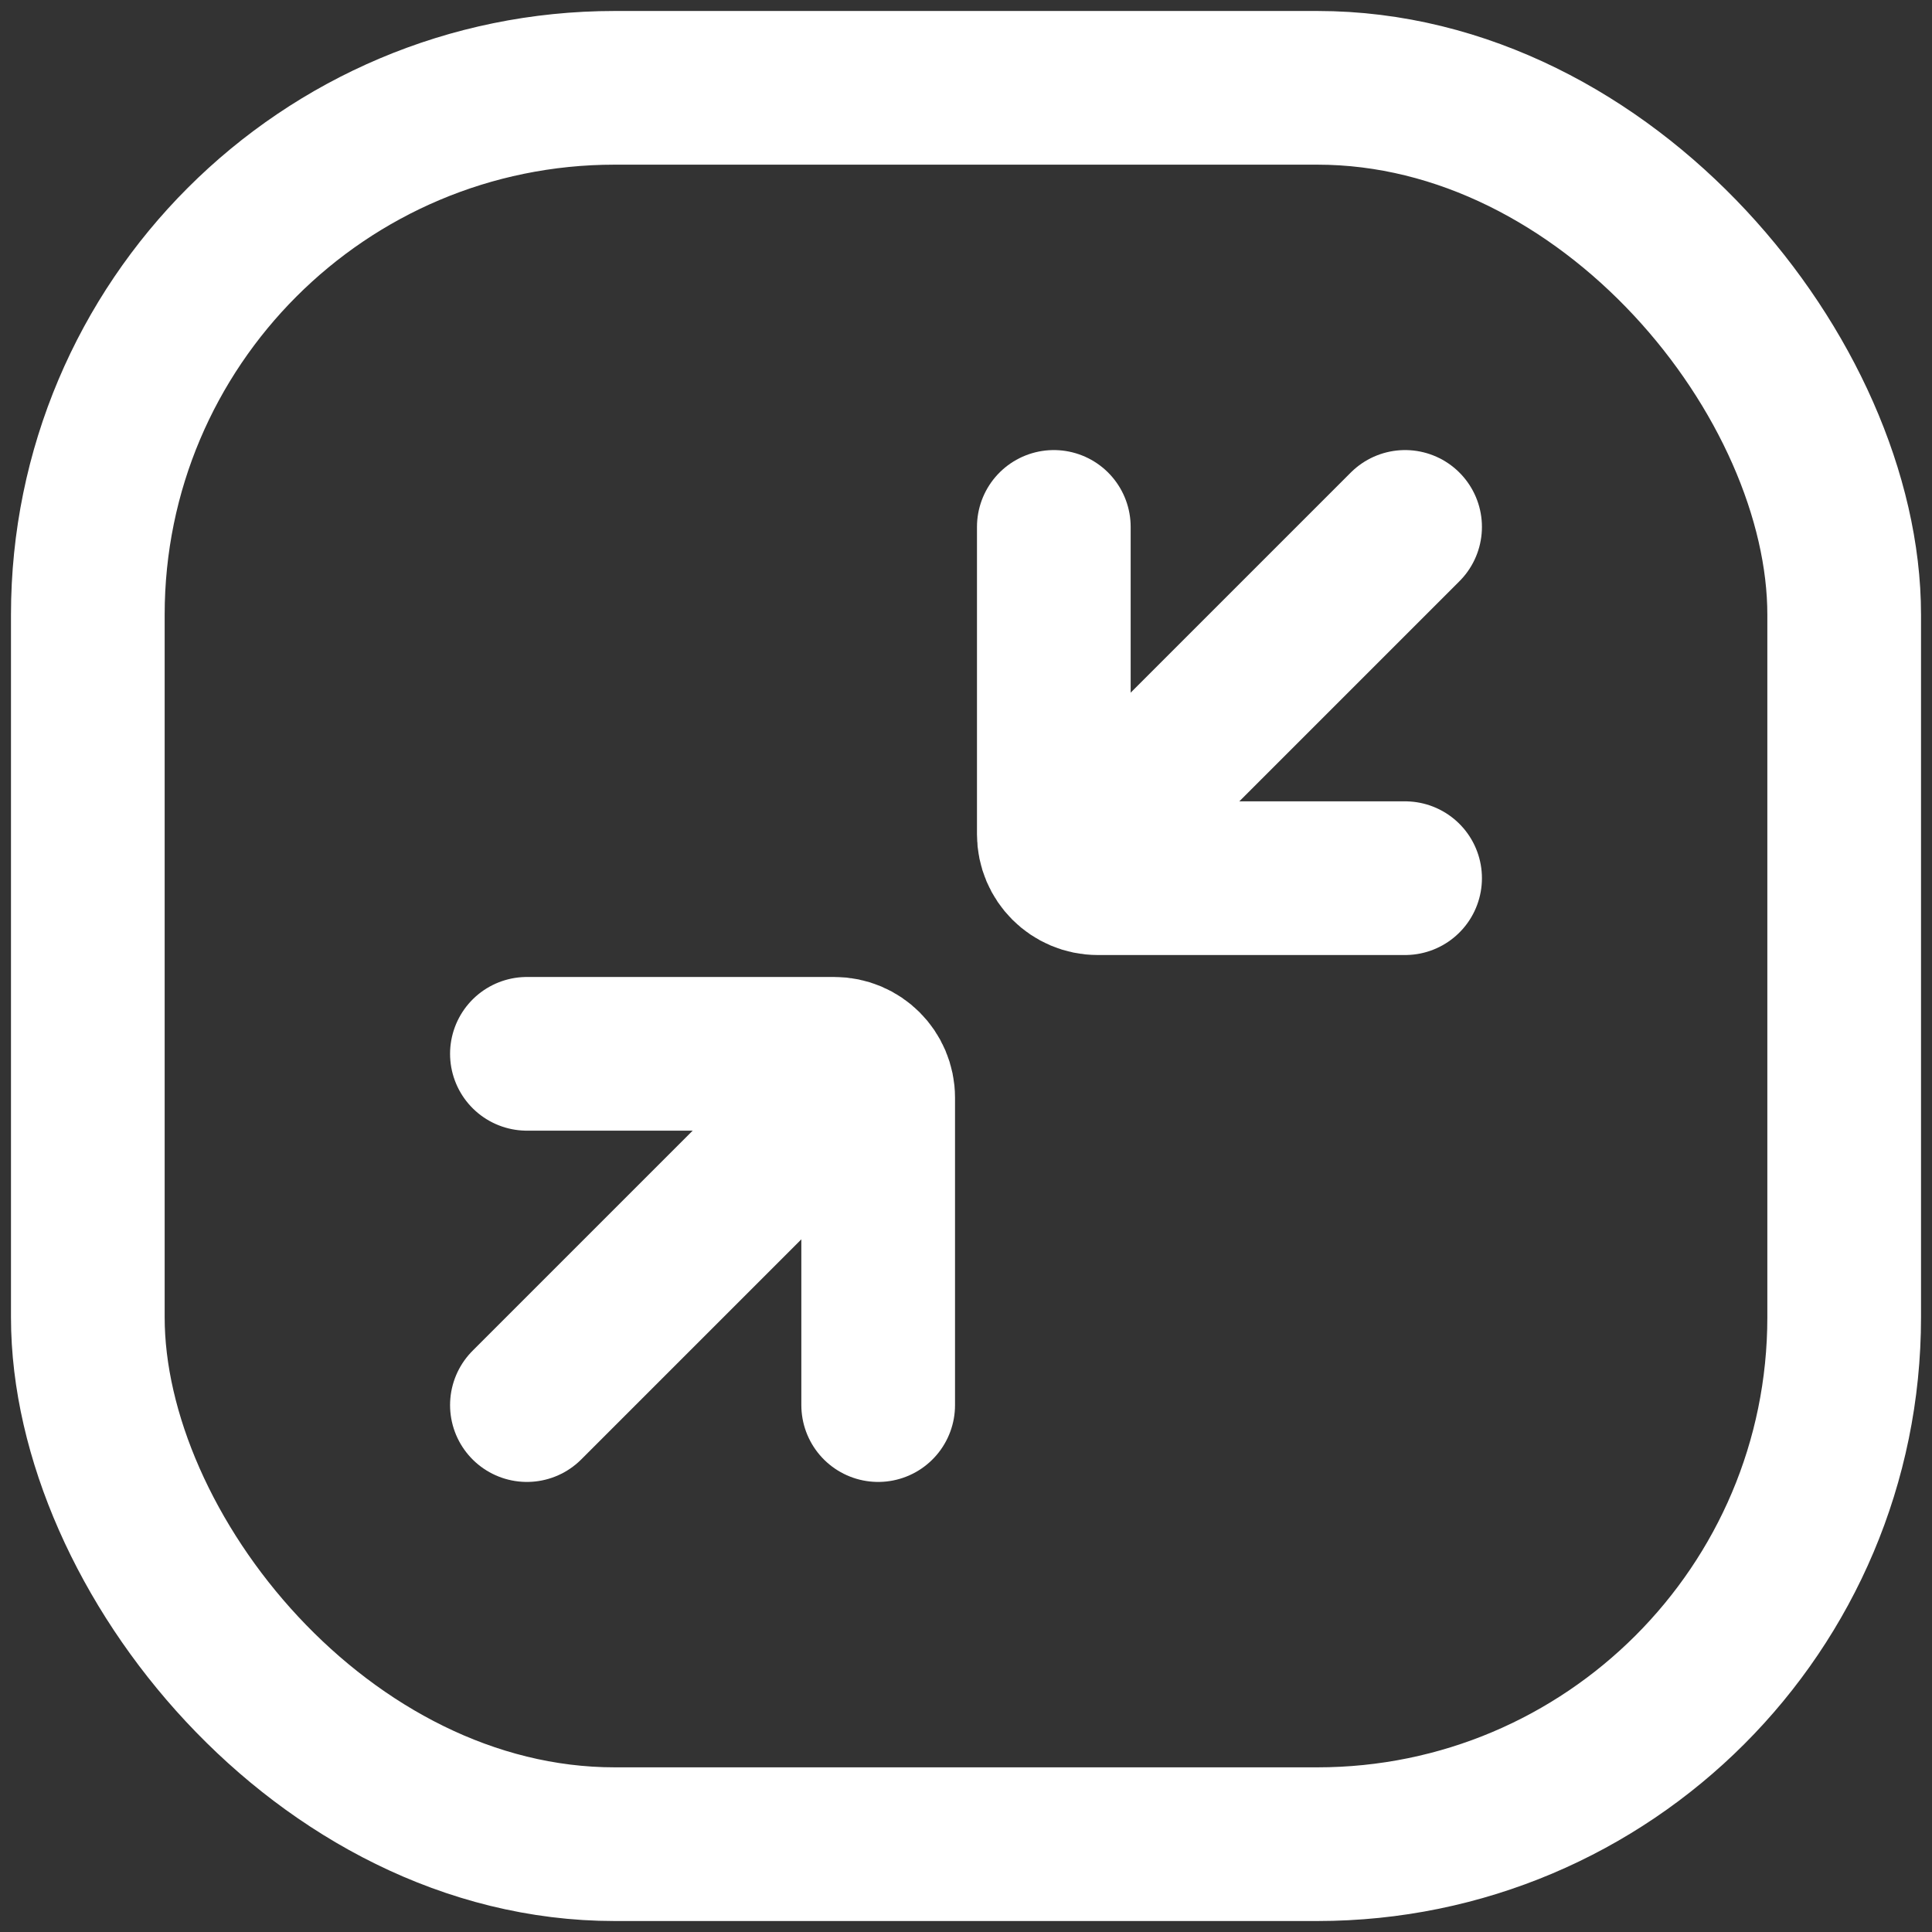 <svg width="22" height="22" viewBox="0 0 22 22" fill="none" xmlns="http://www.w3.org/2000/svg">
<rect x="0" y="0" width="22" height="22" fill="#333333" stroke="none"/>
<rect x="21" y="21" width="20" height="20" rx="6" transform="rotate(-180 21 21)" stroke="white" stroke-width="1.75"/>
<path d="M16 10L12.5 10C12.224 10 12 9.776 12 9.5L12 6" stroke="white" stroke-width="1.75" stroke-linecap="round"/>
<path d="M12.5 9.5L16 6" stroke="white" stroke-width="1.75" stroke-linecap="round"/>
<path d="M6 12L9.5 12C9.776 12 10 12.224 10 12.5L10 16" stroke="white" stroke-width="1.75" stroke-linecap="round"/>
<path d="M9.5 12.5L6 16" stroke="white" stroke-width="1.75" stroke-linecap="round"/>
</svg>
